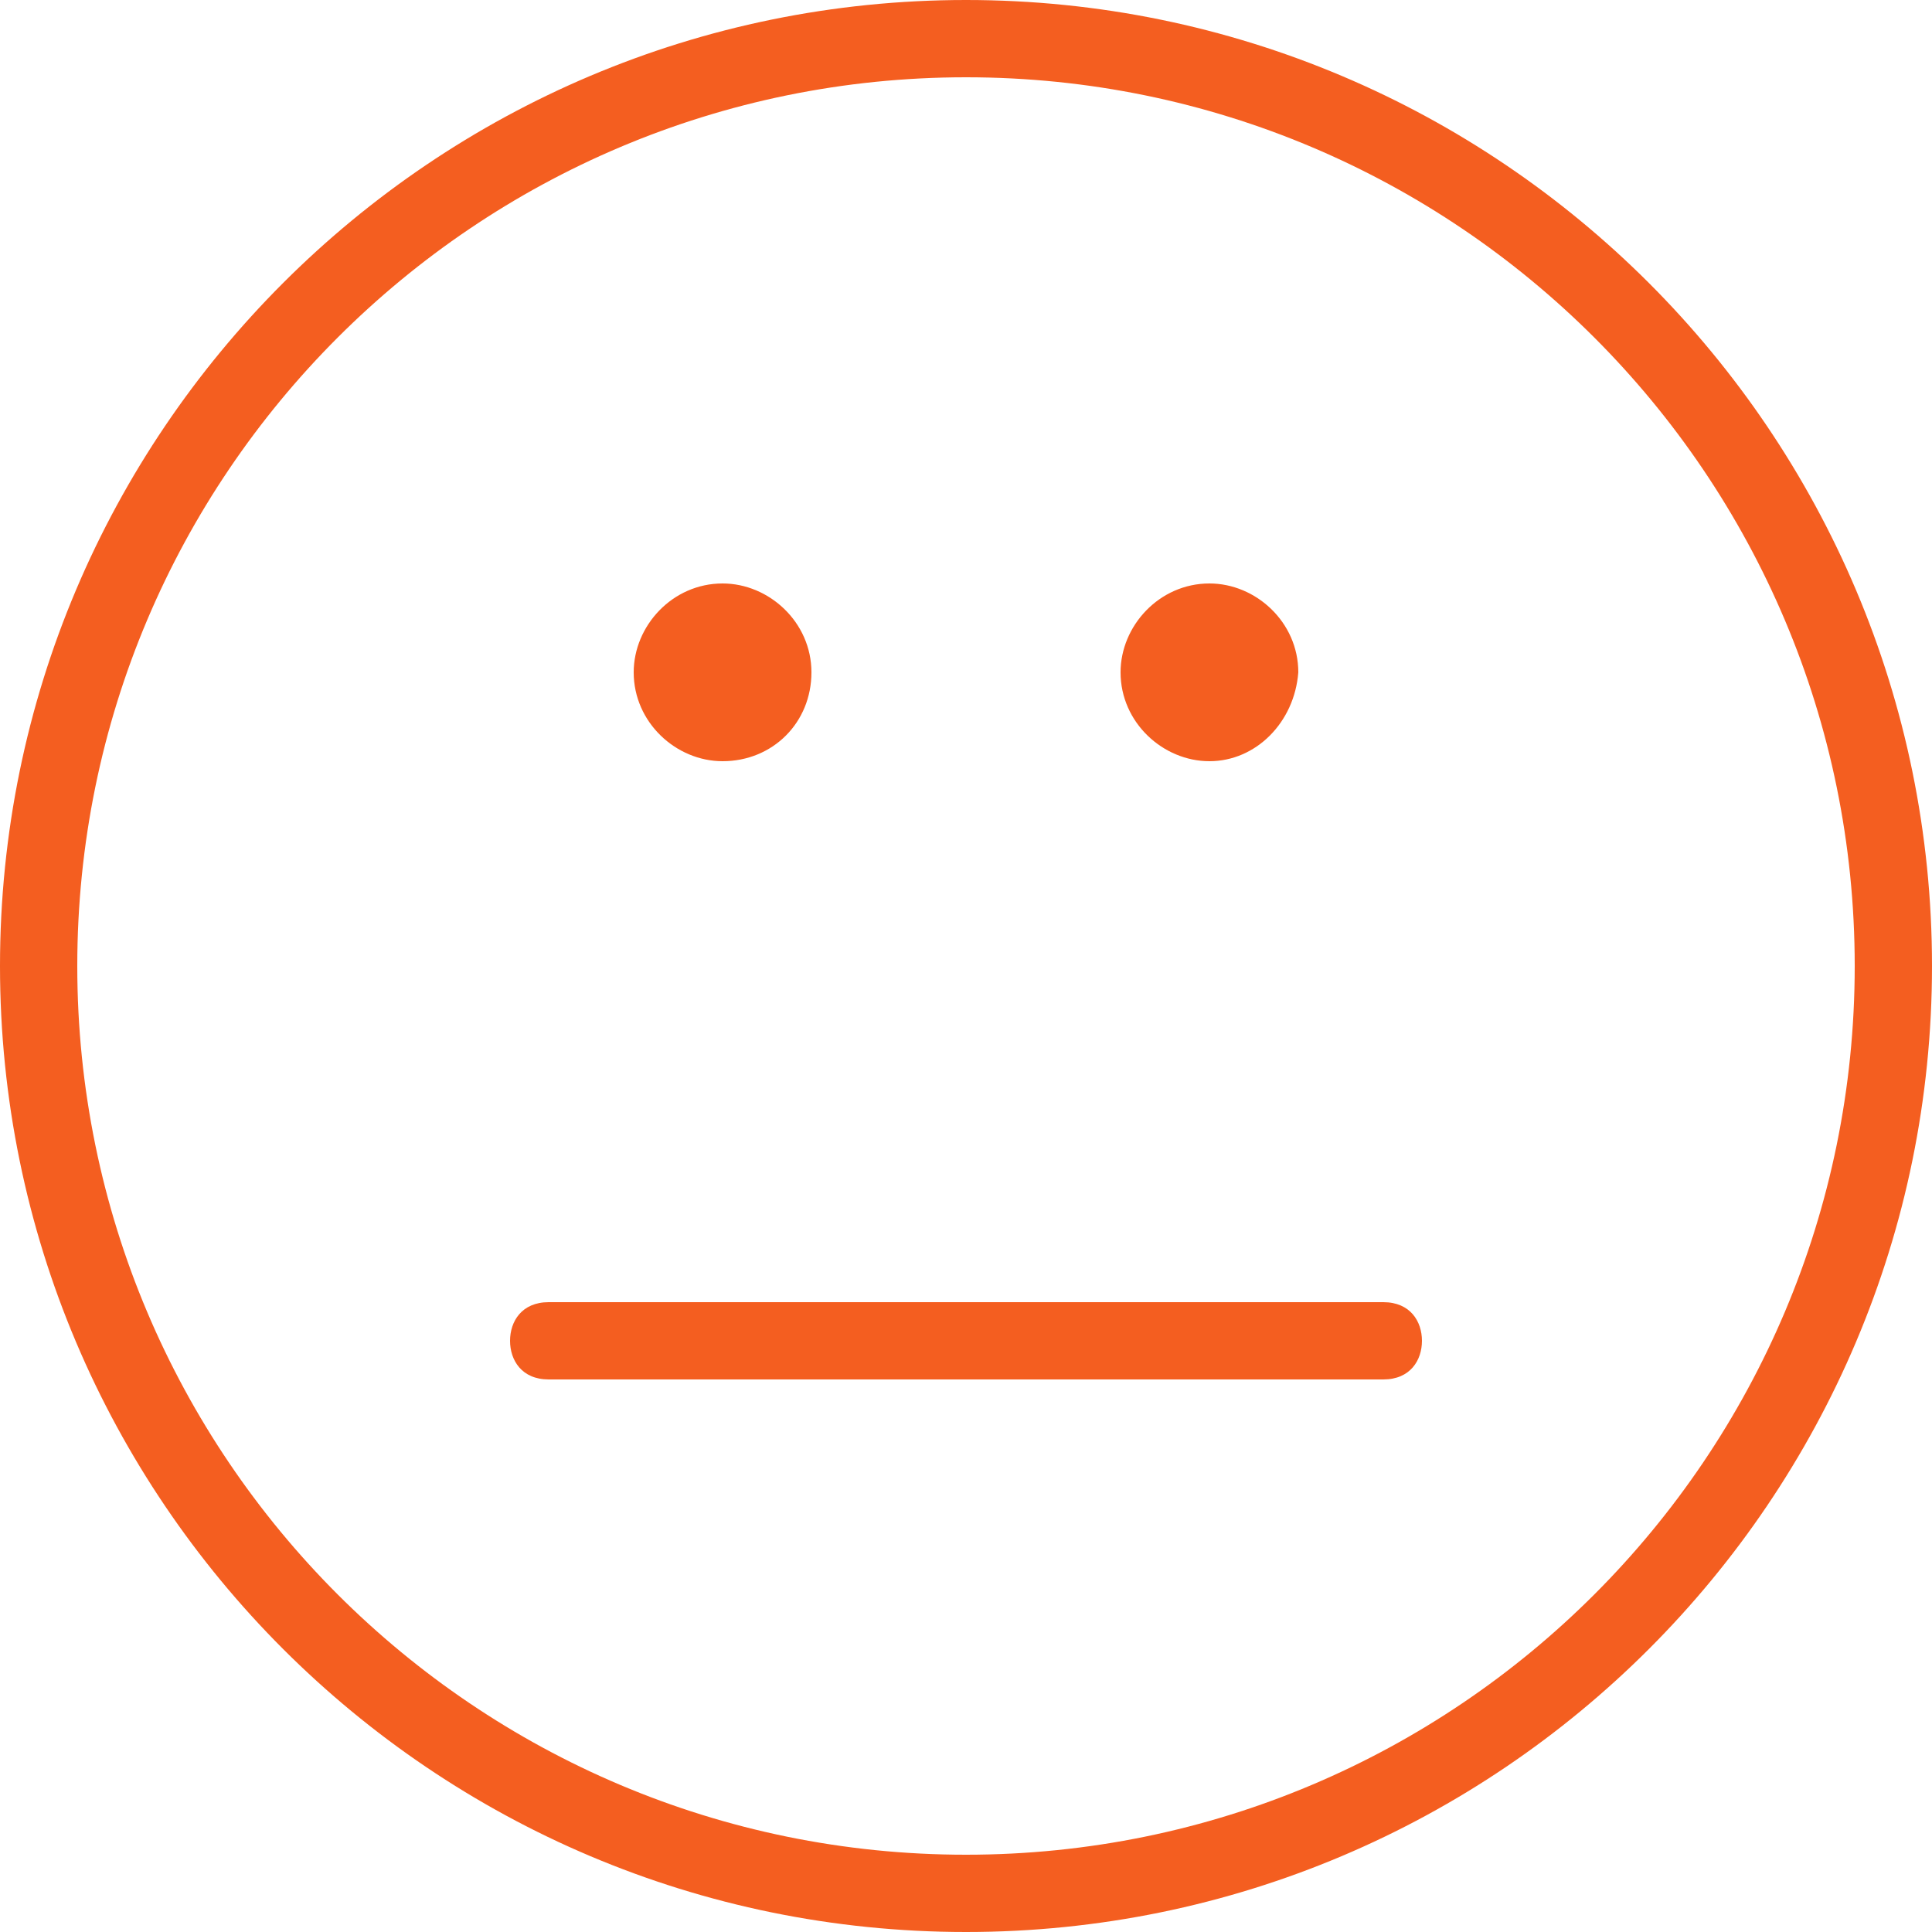 <?xml version="1.0" encoding="utf-8"?>
<!-- Generator: Adobe Illustrator 24.1.2, SVG Export Plug-In . SVG Version: 6.00 Build 0)  -->
<svg version="1.1" id="Warstwa_1" xmlns="http://www.w3.org/2000/svg" xmlns:xlink="http://www.w3.org/1999/xlink" x="0px" y="0px"
	 viewBox="0 0 50 50" style="enable-background:new 0 0 50 50;" xml:space="preserve">
<style type="text/css">
	.st0{fill:#F45E20;}
</style>
<g>
	<path class="st0" d="M14.2,35.7c-0.7,0-1-0.5-1-1s0.3-1,1-1h21.6c0.7,0,1,0.5,1,1s-0.3,1-1,1H14.2z"/>
	<path class="st0" d="M25,50C11.2,50,0,38.8,0,25C0,11.2,11.2,0,25,0s25,11.2,25,25C50,38.8,38.8,50,25,50z M25,2
		C12.3,2,2,12.3,2,25s10.3,23,23,23s23-10.3,23-23S37.7,2,25,2z M31.3,19.7c-1.2,0-2.3-1-2.3-2.3c0-1.2,1-2.3,2.3-2.3
		c1.2,0,2.3,1,2.3,2.3C33.5,18.7,32.5,19.7,31.3,19.7z M18.7,19.7c-1.2,0-2.3-1-2.3-2.3c0-1.2,1-2.3,2.3-2.3c1.2,0,2.3,1,2.3,2.3
		C21,18.7,20,19.7,18.7,19.7z"/>
</g>
</svg>
